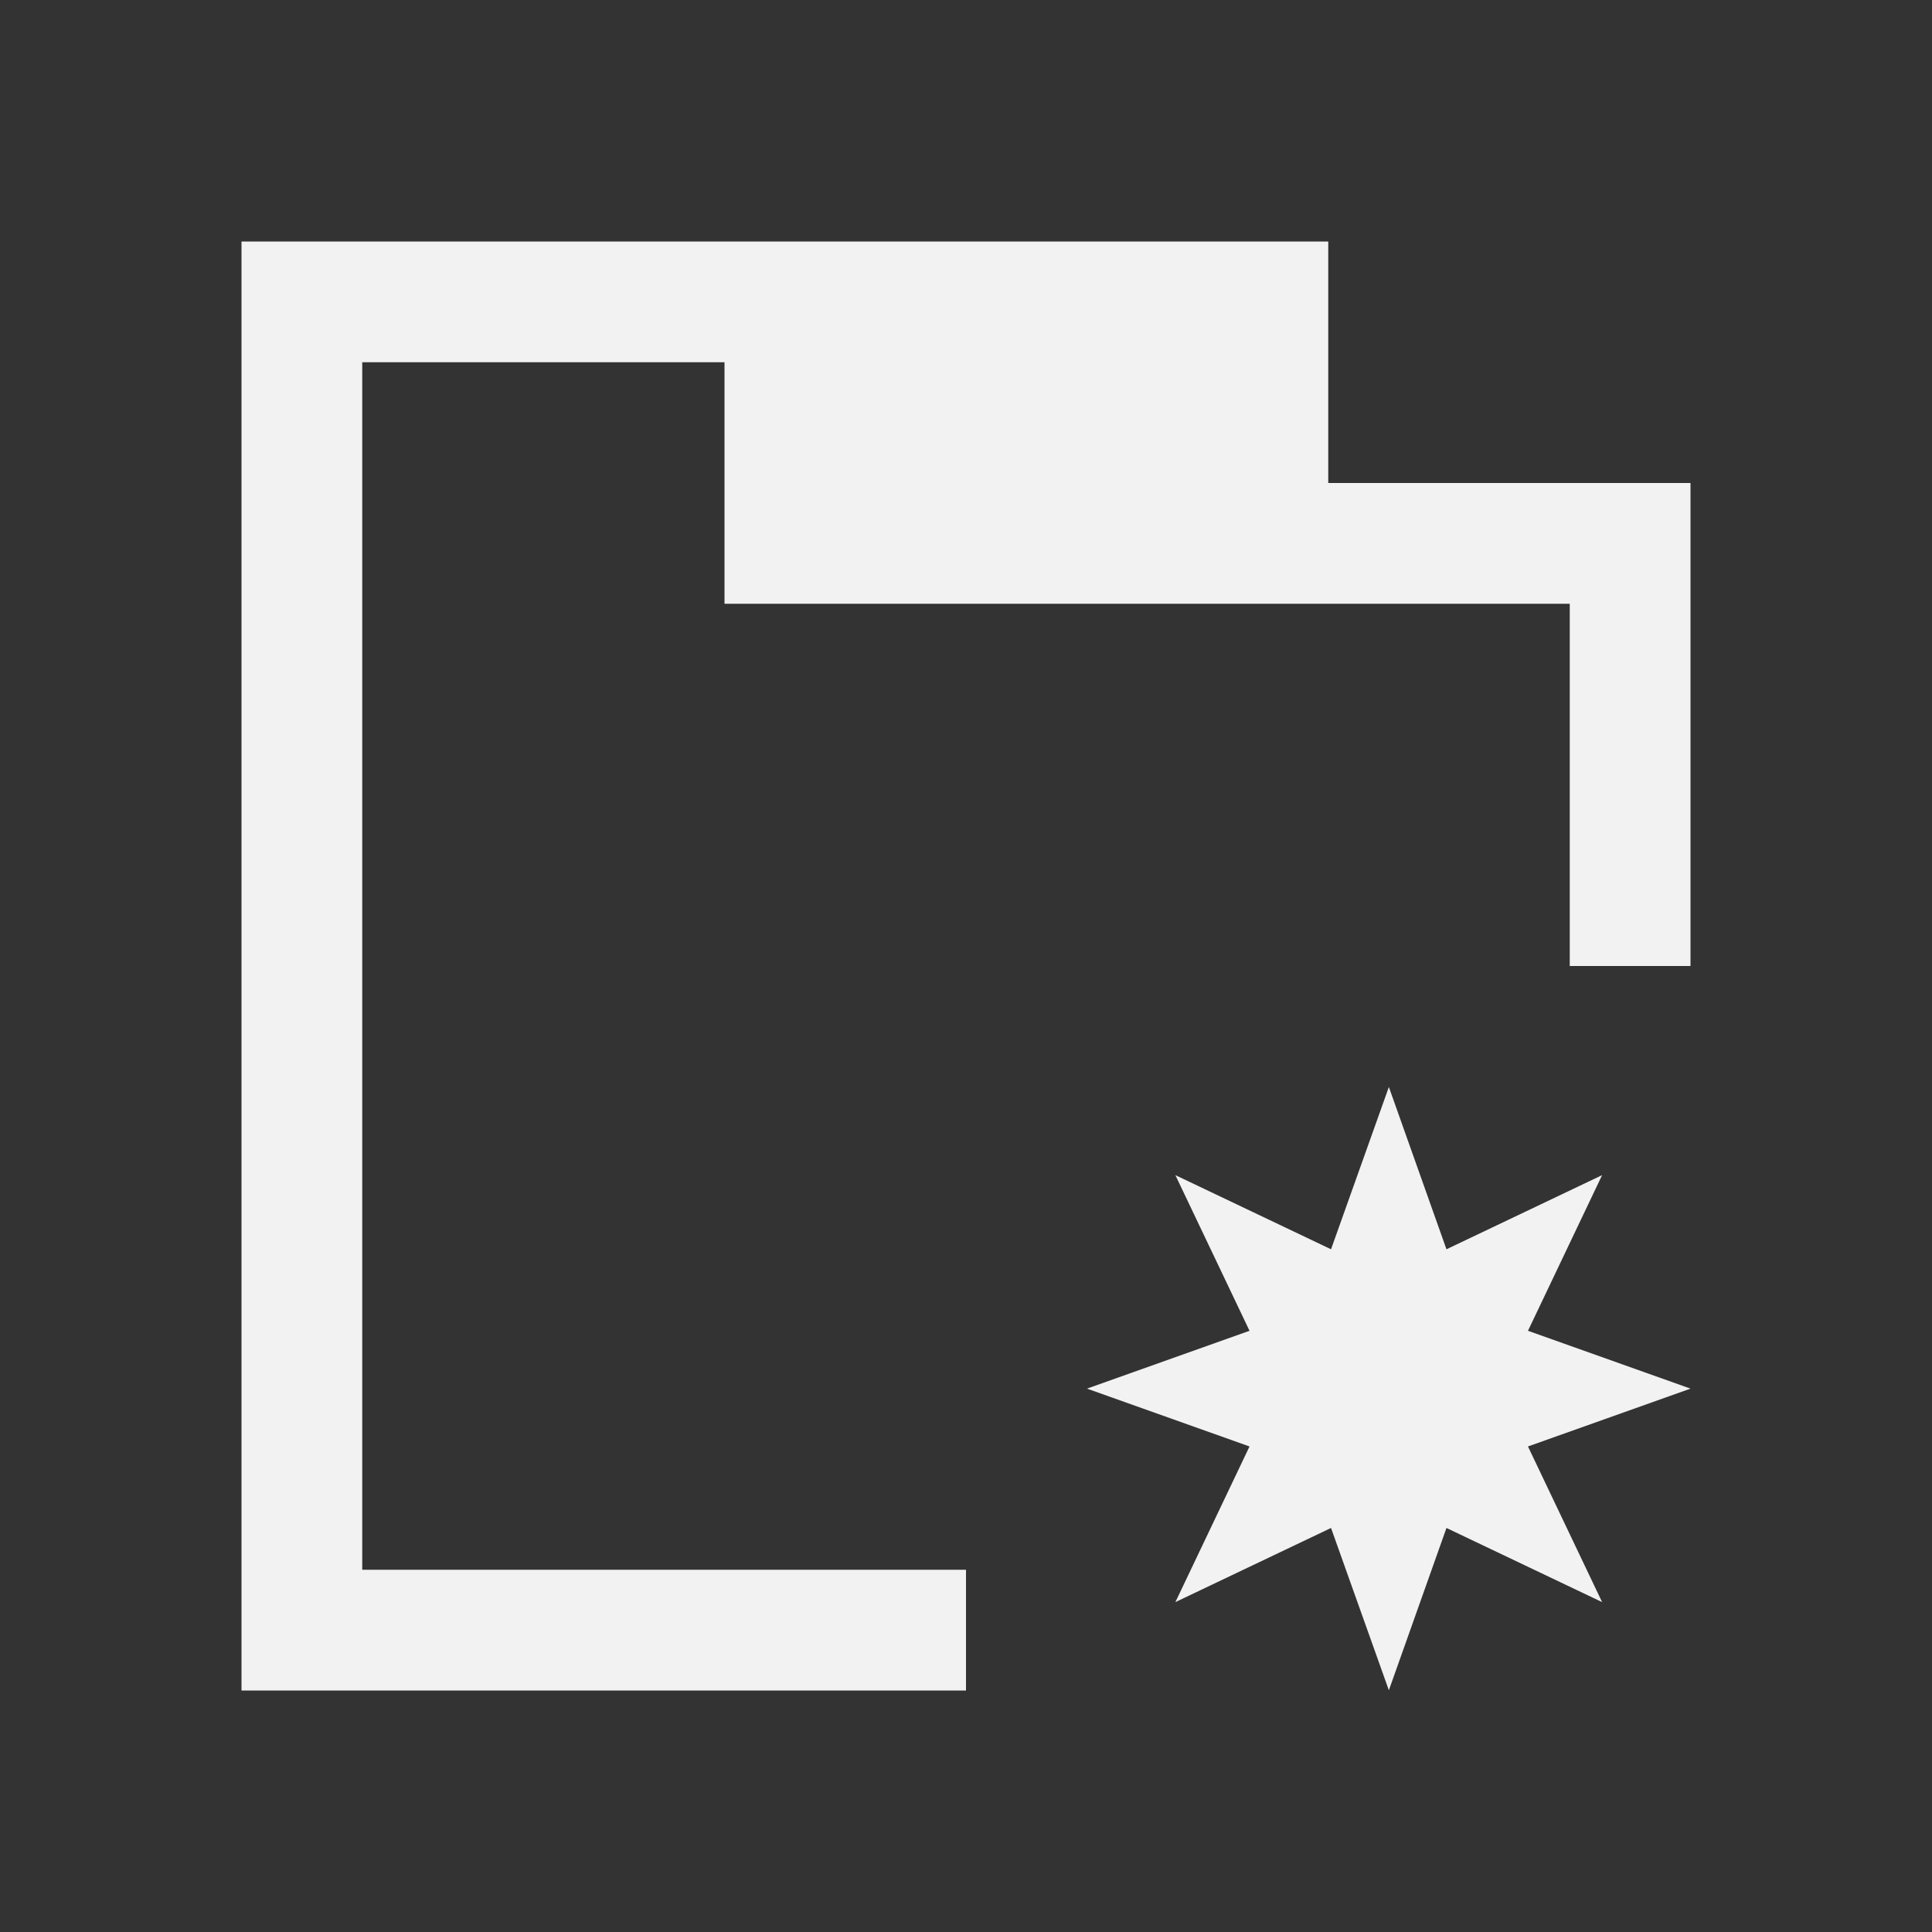 <svg xmlns="http://www.w3.org/2000/svg" viewBox="0 0 16 16">
  <rect x="0" y="0" width="16" height="16" fill="#333333" stroke="none"/>
  <defs id="defs3051">
    <style type="text/css" id="current-color-scheme">
      .ColorScheme-Text {
        color:#f2f2f2;
      }
      </style>
  </defs>
 <path style="fill:currentColor;fill-opacity:1;stroke:none" 
     d="M 2 2 L 2 14 L 8 14 L 8 13 L 3 13 L 3 3 L 6 3 L 6 5 L 11 5 L 13 5 L 13 8 L 14 8 L 14 4 L 11 4 L 11 2 L 10 2 L 6 2 L 2 2 z M 11.502 9.002 L 11.023 10.346 L 9.734 9.732 L 10.348 11.021 L 9.002 11.5 L 10.348 11.979 L 9.734 13.268 L 11.023 12.654 L 11.502 13.998 L 11.979 12.654 L 13.268 13.268 L 12.654 11.979 L 14 11.5 L 12.654 11.021 L 13.268 9.732 L 11.979 10.346 L 11.502 9.002 z "
     class="ColorScheme-Text"
     />
</svg>
